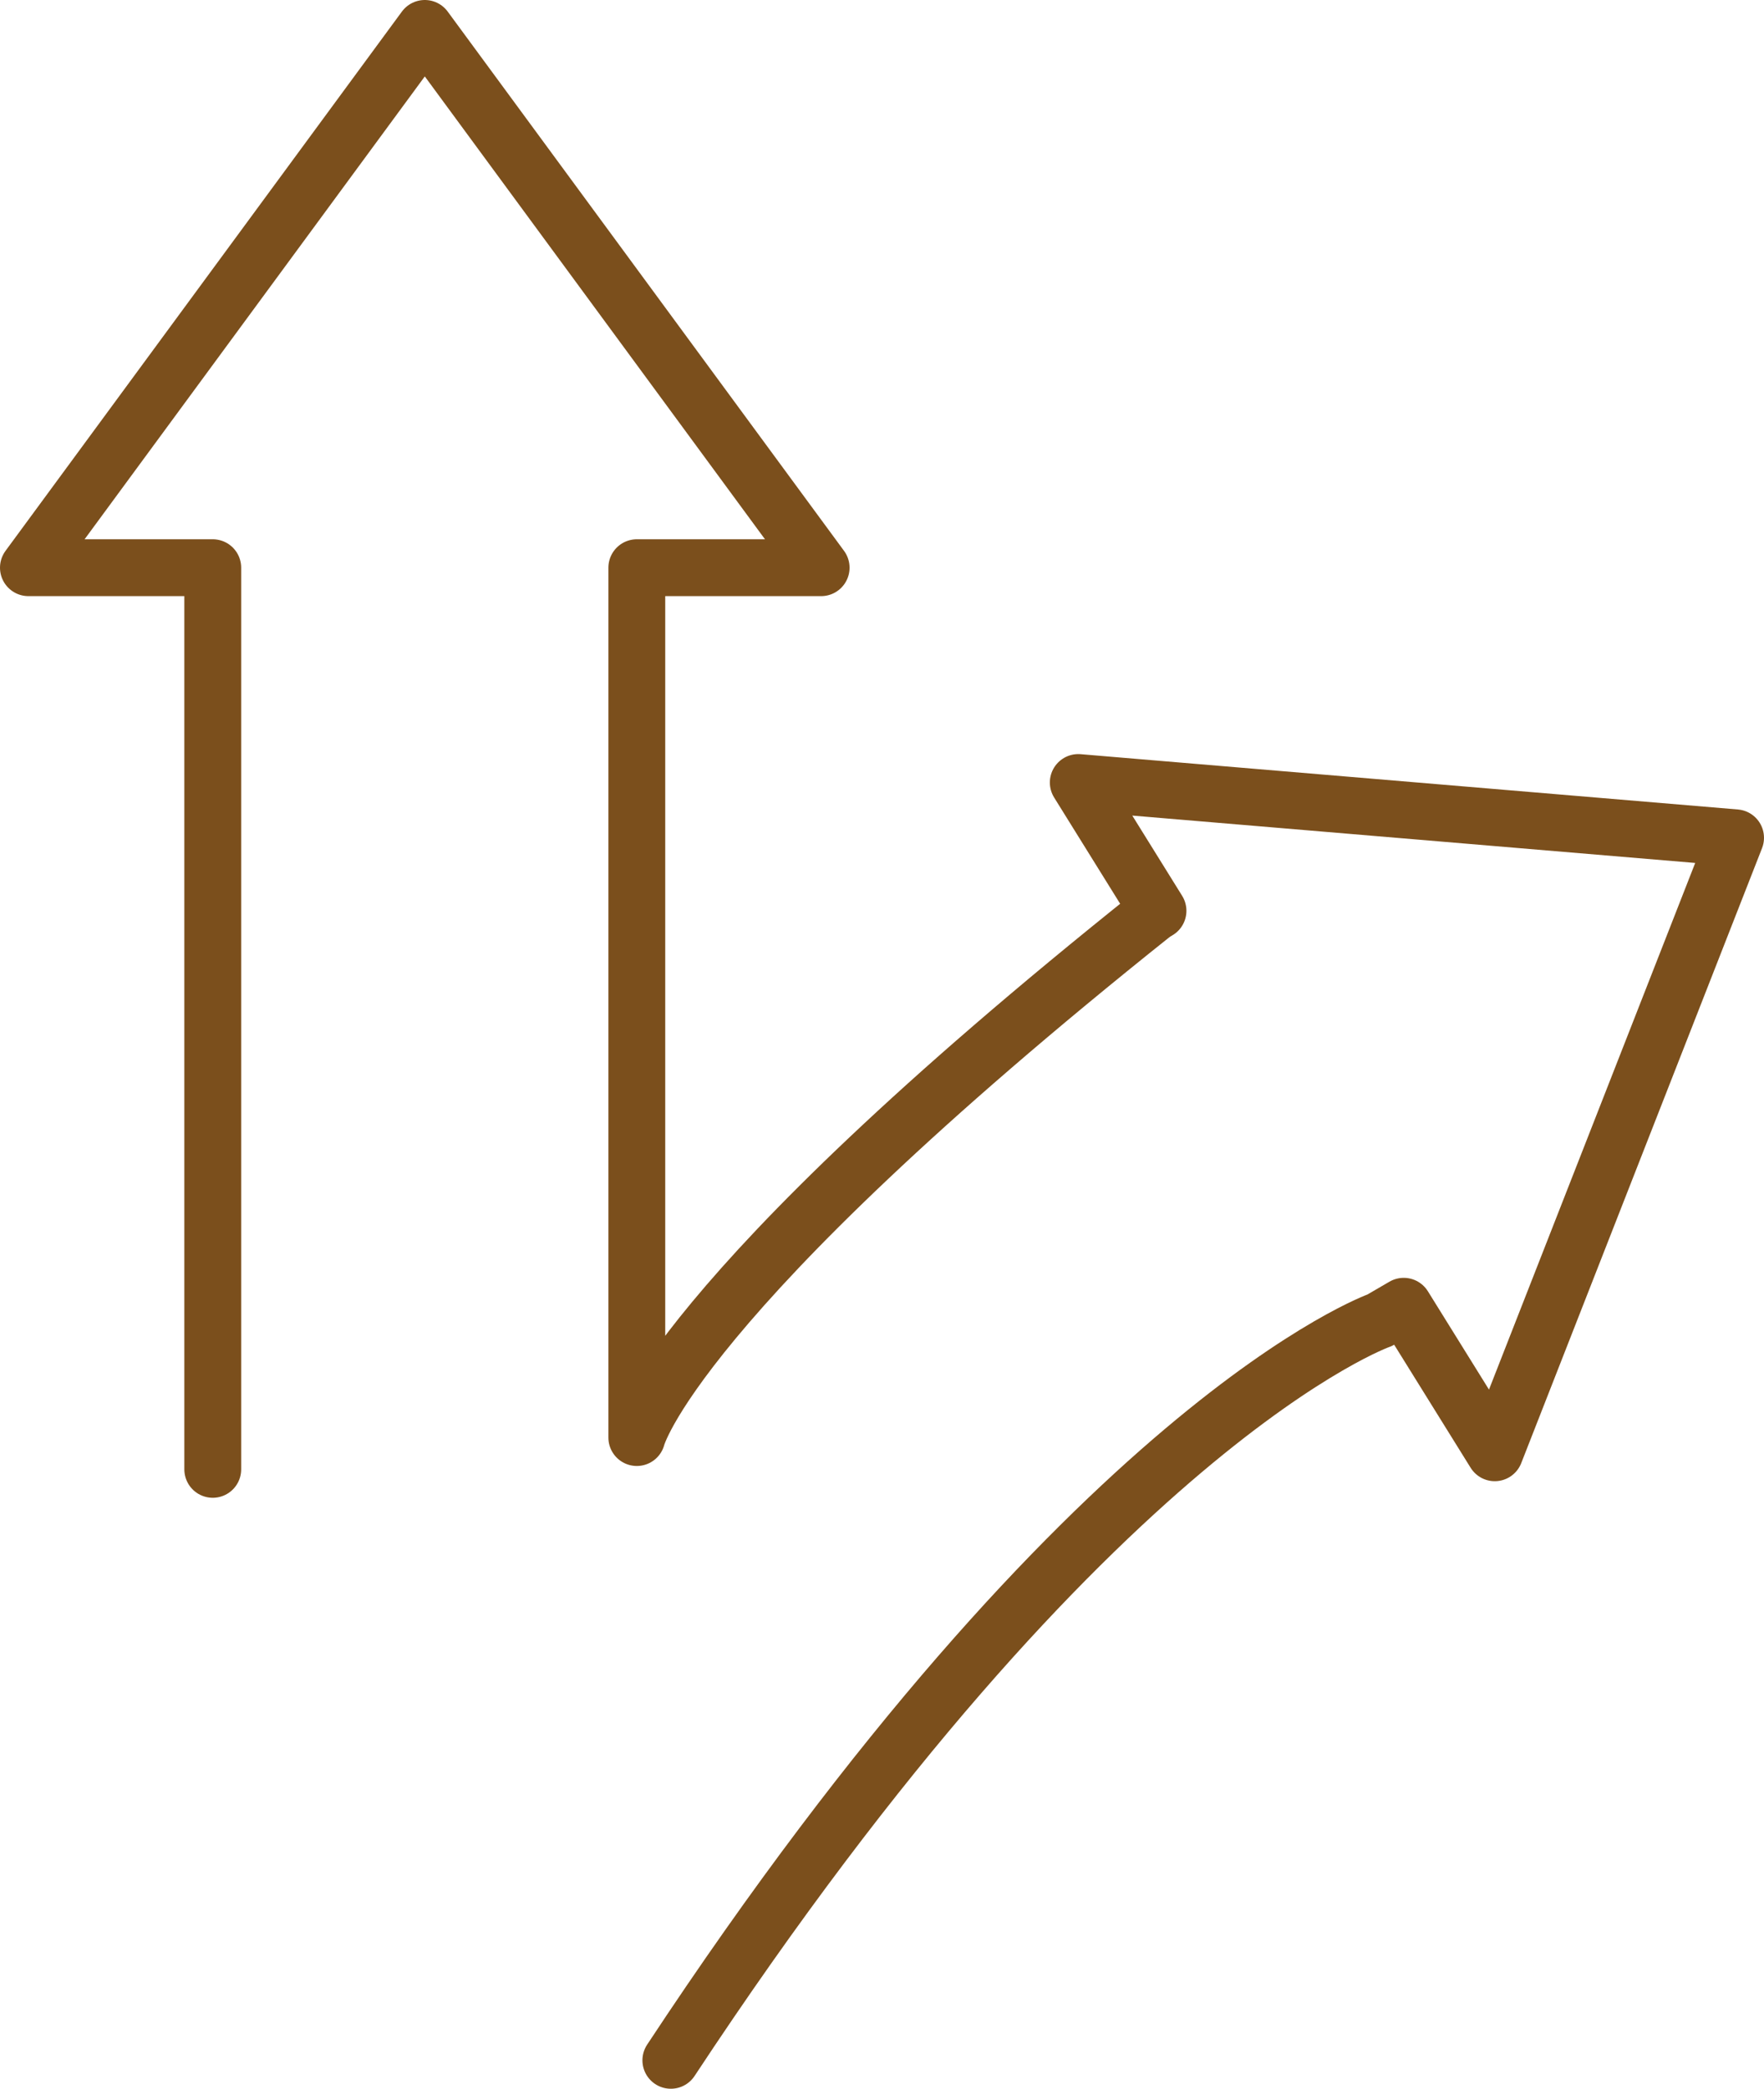 <svg xmlns="http://www.w3.org/2000/svg" width="682.739" height="808.266" viewBox="0 0 682.739 808.266"><g transform="translate(-240.829 -134.062)"><path d="M323.176,702.645V353.74H251.829L405.244,145.062l153.4,208.678H487.3v336.6s13.174-53.781,199.81-202.647" transform="translate(0 0)" fill="none" stroke="#7b4f1c" stroke-linecap="round" stroke-linejoin="round" stroke-width="22"/><path d="M457.814,215.174,426.96,165.528l254.4,21.4-93.2,237.964L552.928,368.2l-9.267,5.39s-111.4,39.166-274.393,286.4" transform="translate(231.205 271.336)" fill="none" stroke="#7b4f1c" stroke-linecap="round" stroke-linejoin="round" stroke-width="22"/></g></svg>